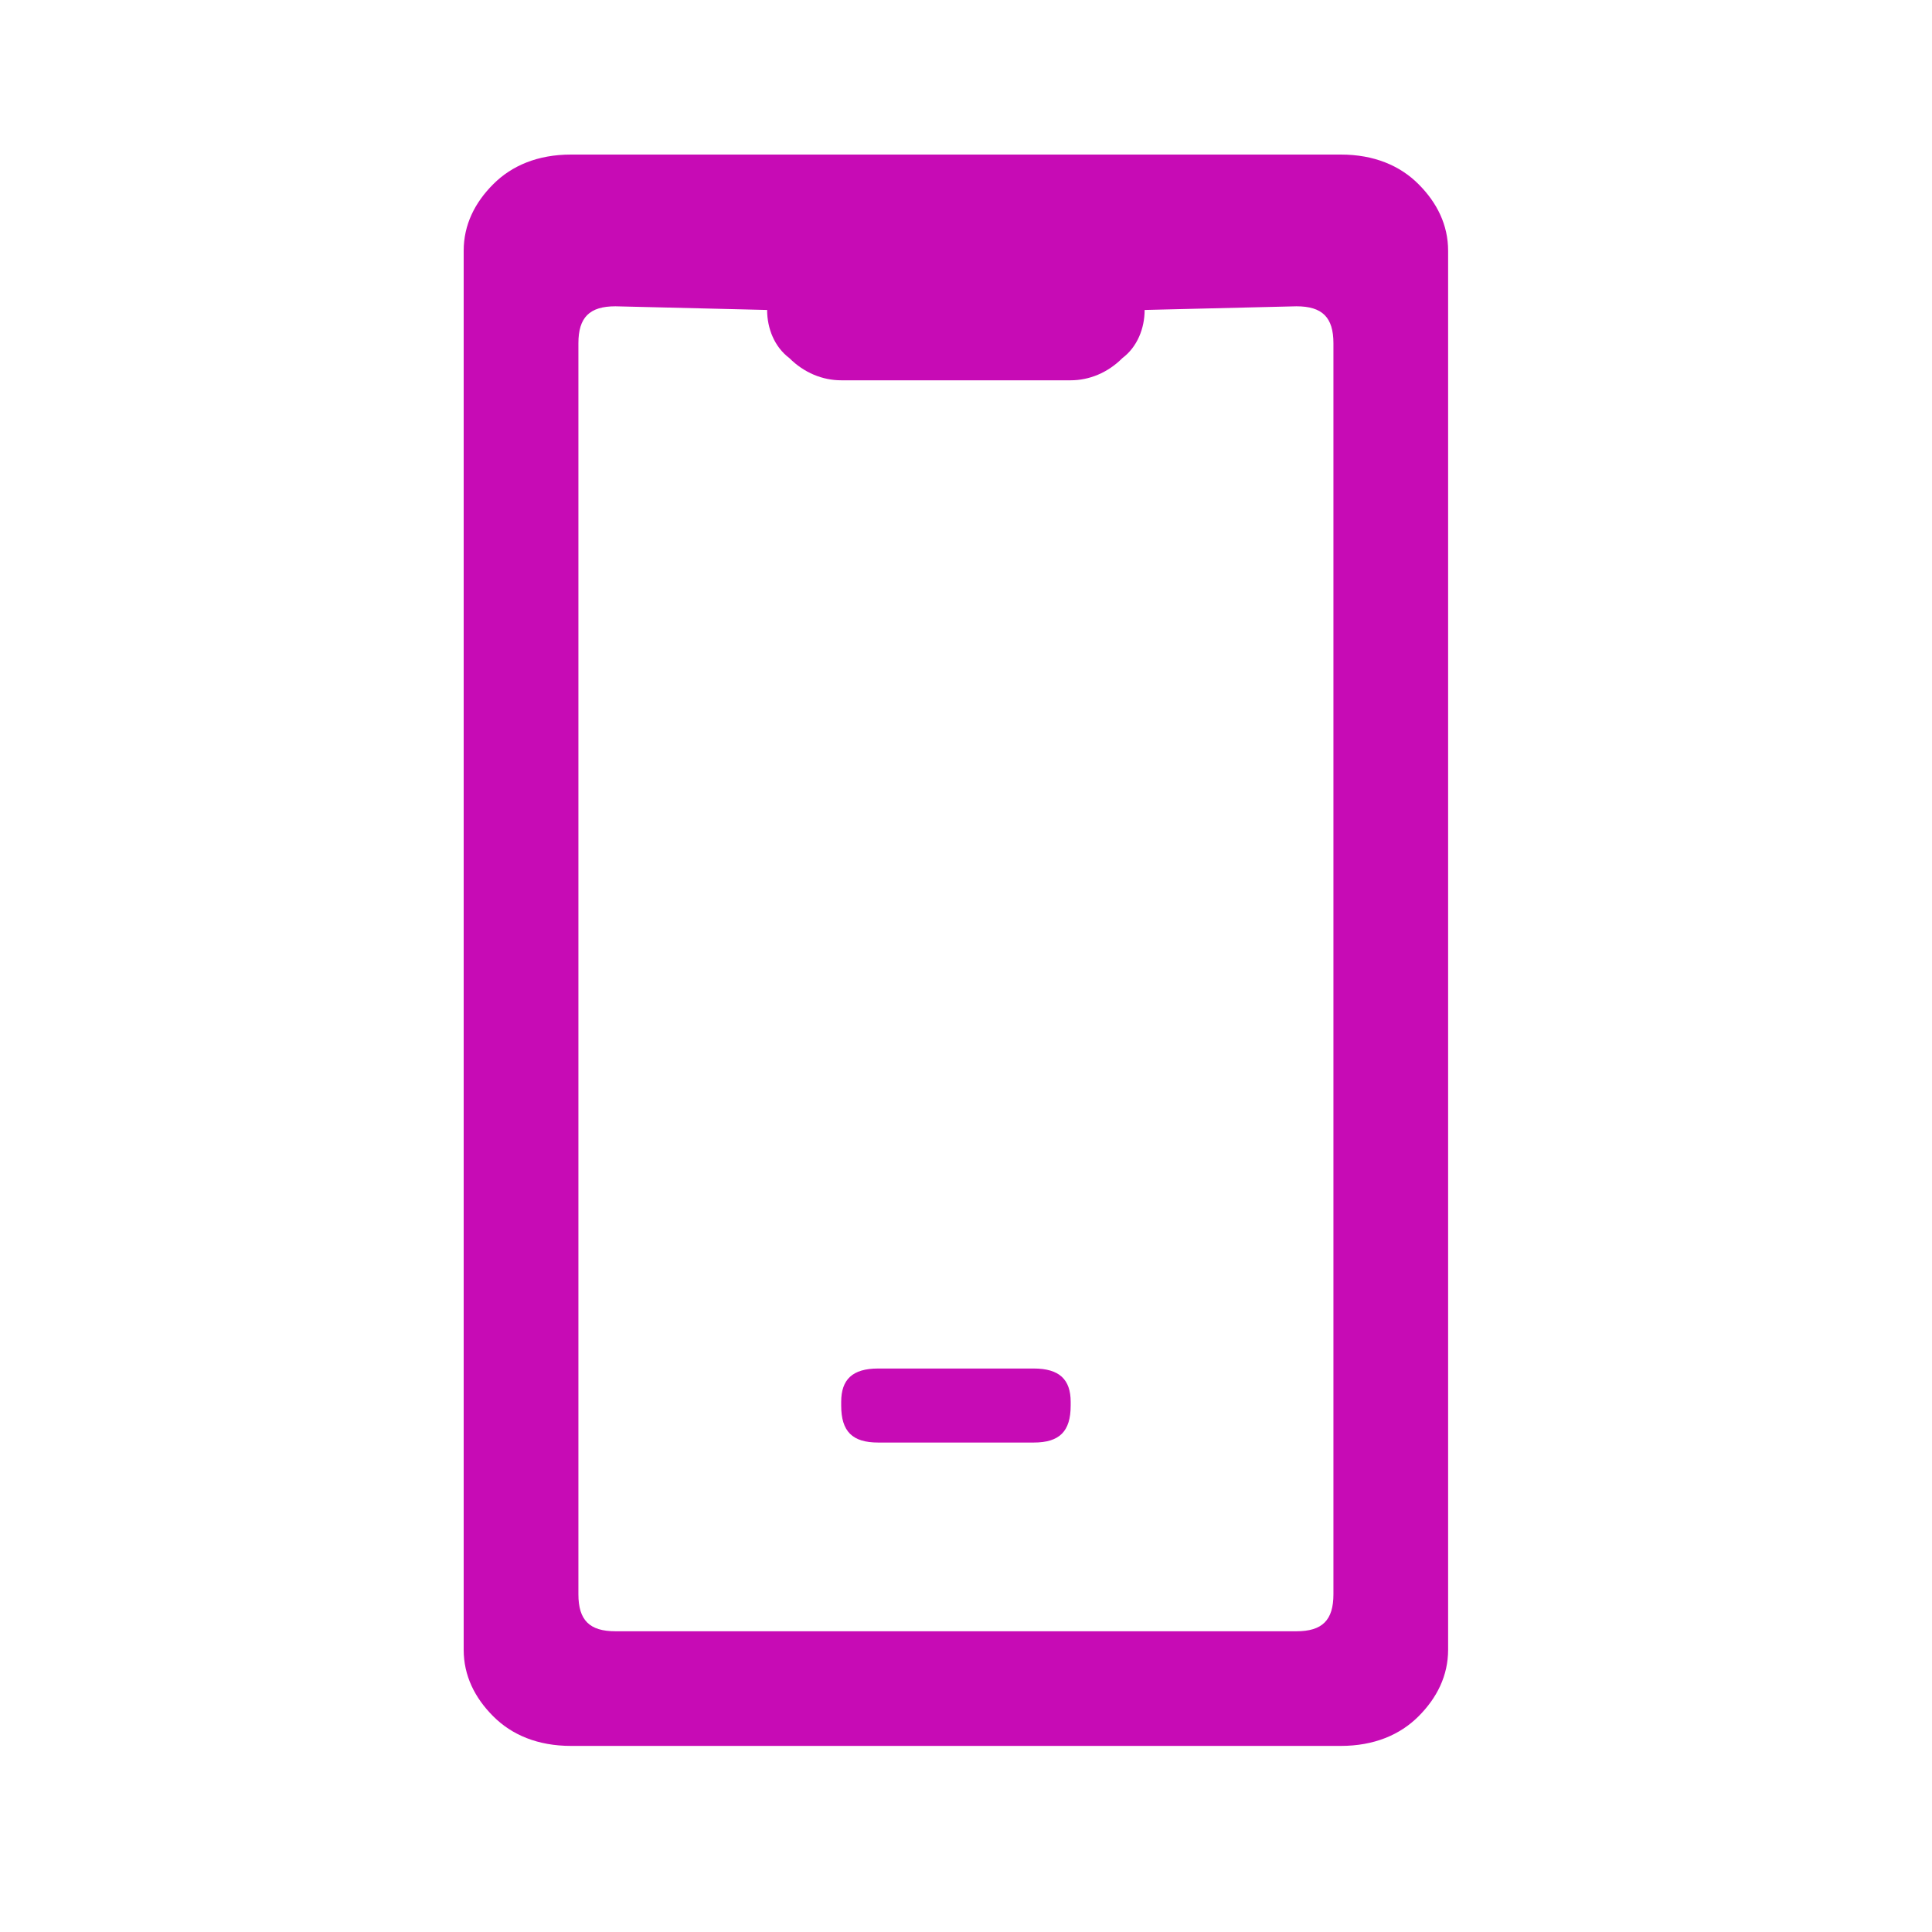 <svg width="50" height="50" viewBox="0 0 50 50" fill="none" xmlns="http://www.w3.org/2000/svg">
<path fill-rule="evenodd" clip-rule="evenodd" d="M14.777 4H34.7C35.562 4 36.233 4.287 36.711 4.766C37.189 5.244 37.477 5.819 37.477 6.489V42.695C37.477 43.366 37.189 43.941 36.711 44.419C36.233 44.897 35.561 45.184 34.7 45.184H14.777C13.914 45.184 13.244 44.897 12.766 44.419C12.287 43.941 12 43.366 12 42.695V6.489C12 5.819 12.287 5.244 12.766 4.766C13.244 4.287 13.916 4 14.777 4C14.777 4 14.777 4 14.777 4ZM33.55 7.927L29.623 8.022C29.623 8.5 29.431 8.98 29.048 9.267C28.666 9.65 28.186 9.842 27.708 9.842H21.769C21.291 9.842 20.811 9.65 20.428 9.267C20.045 8.98 19.853 8.502 19.853 8.022L15.927 7.927C15.256 7.927 14.969 8.214 14.969 8.884V41.259C14.969 41.93 15.256 42.217 15.927 42.217H33.552C34.222 42.217 34.509 41.93 34.509 41.259V8.884C34.509 8.214 34.222 7.927 33.552 7.927H33.55ZM26.751 35.417H22.727C22.057 35.417 21.77 35.705 21.77 36.28V36.375C21.77 37.045 22.057 37.333 22.727 37.333H26.751C27.421 37.333 27.709 37.045 27.709 36.375V36.28C27.709 35.705 27.421 35.417 26.751 35.417Z" fill="#C70BB5"/>
</svg>
